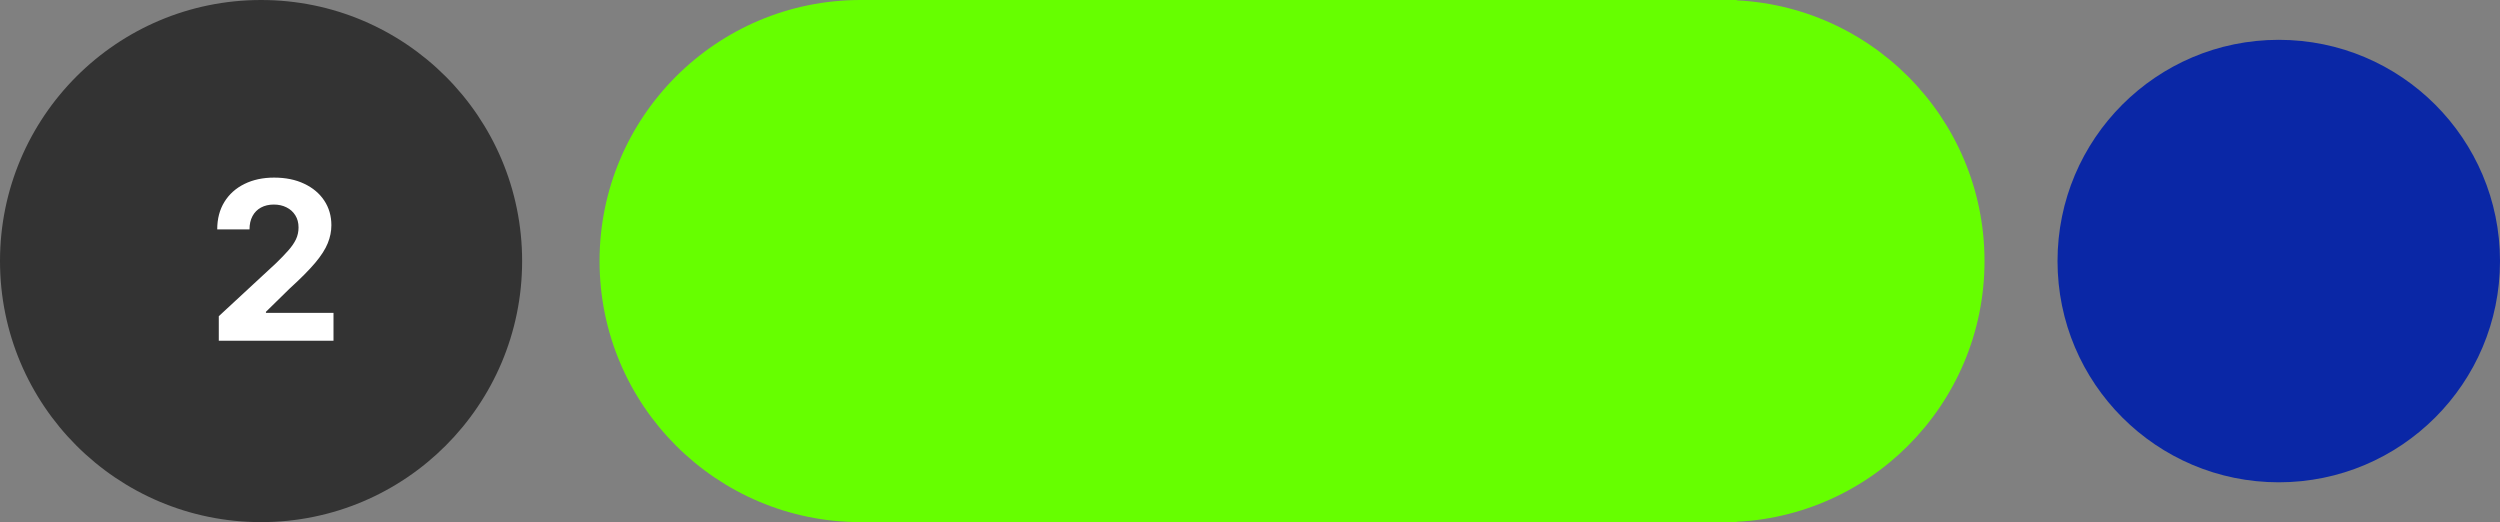 <svg width="1130" height="236" viewBox="0 0 1130 236" fill="none" xmlns="http://www.w3.org/2000/svg">
<rect x="0" y="0" width="1130" height="236" fill="#808080" stroke="none"/>
<circle cx="118" cy="118" r="118" fill="#333333"/>
<circle cx="1030" cy="118" r="100" fill="#0A27A6"/>
<circle cx="389" cy="118" r="118" fill="#66FF00"/>
<circle cx="779" cy="118" r="118" fill="#66FF00"/>
<rect x="389" width="396" height="236" fill="#66FF00"/>
<path d="M98.895 154V142.92L124.783 118.95C126.984 116.82 128.831 114.902 130.322 113.197C131.838 111.493 132.986 109.824 133.767 108.19C134.548 106.533 134.939 104.746 134.939 102.828C134.939 100.697 134.454 98.863 133.483 97.324C132.512 95.761 131.187 94.566 129.506 93.737C127.825 92.885 125.919 92.459 123.788 92.459C121.563 92.459 119.622 92.909 117.964 93.808C116.307 94.708 115.029 95.998 114.129 97.679C113.23 99.36 112.78 101.36 112.78 103.68H98.185C98.185 98.922 99.262 94.791 101.416 91.287C103.571 87.783 106.589 85.072 110.472 83.155C114.354 81.237 118.829 80.278 123.895 80.278C129.103 80.278 133.637 81.202 137.496 83.048C141.378 84.871 144.397 87.404 146.551 90.648C148.705 93.891 149.783 97.608 149.783 101.798C149.783 104.545 149.238 107.255 148.149 109.93C147.084 112.606 145.178 115.577 142.432 118.844C139.686 122.087 135.815 125.982 130.82 130.527L120.202 140.932V141.429H150.741V154H98.895Z" fill="white"/>
</svg>
